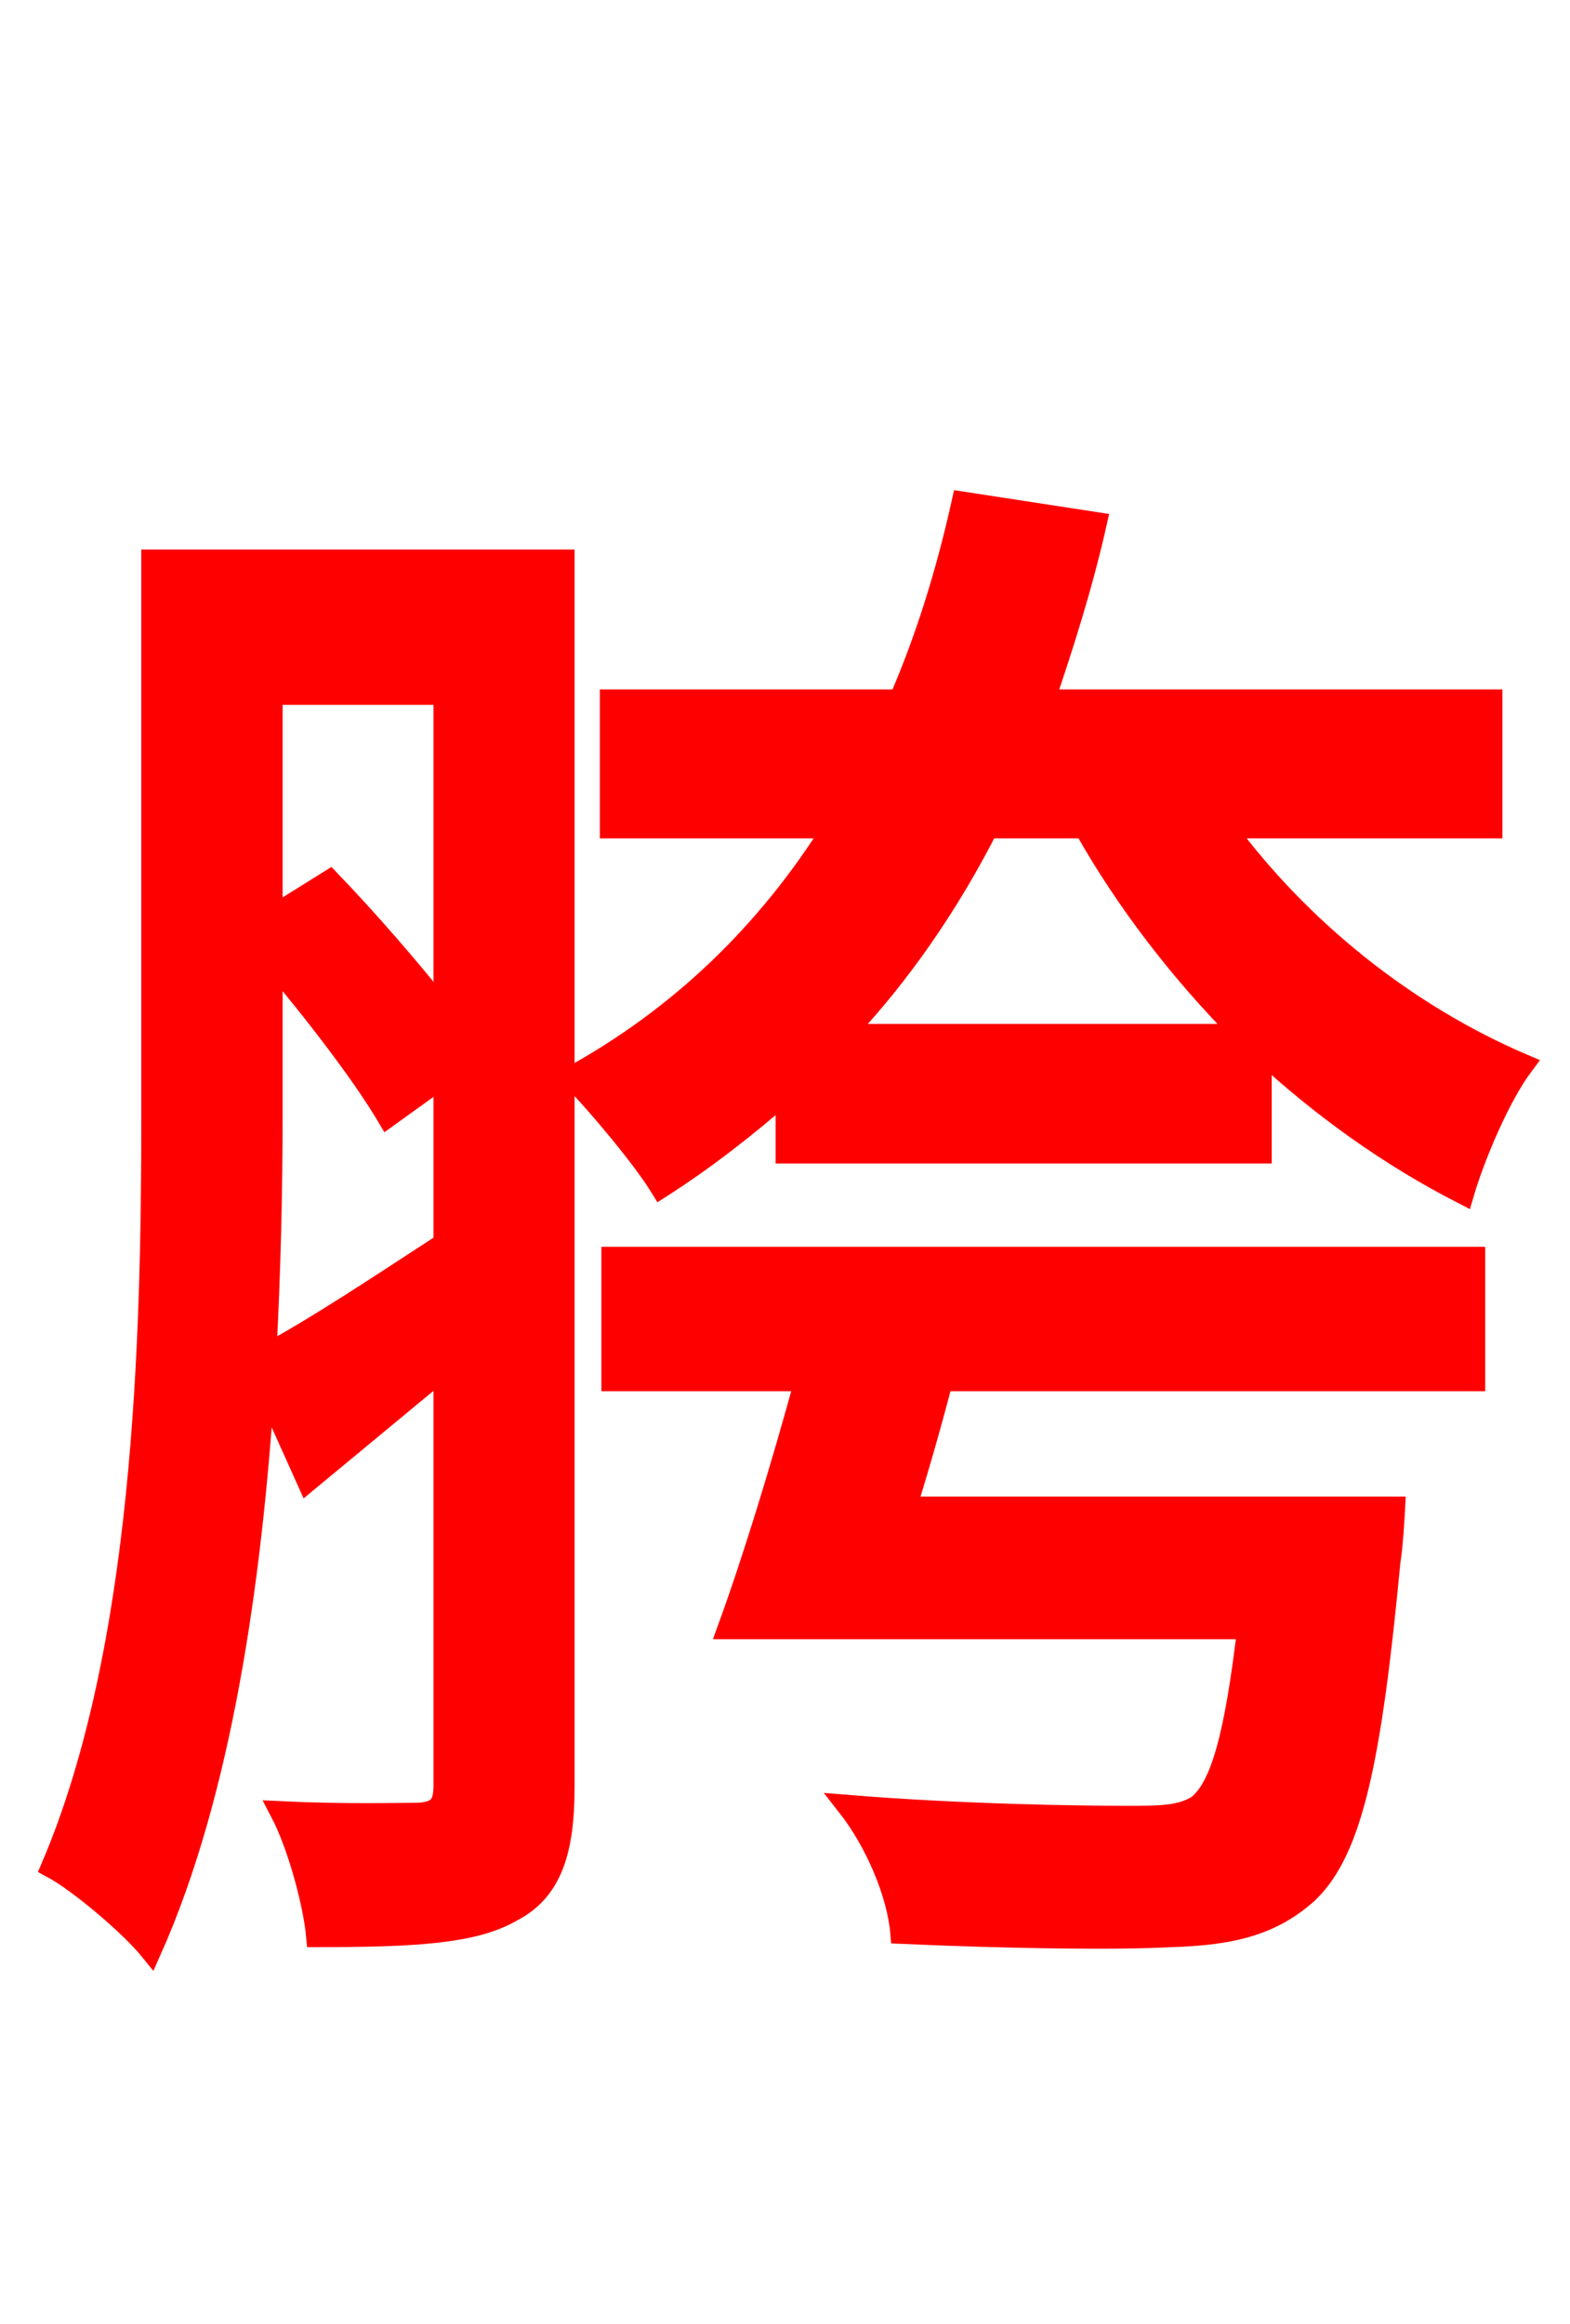 <svg xmlns="http://www.w3.org/2000/svg" xmlns:xlink="http://www.w3.org/1999/xlink" width="72" height="106.56"><path fill="red" stroke="red" d="M12.46 44.06C14.47 46.44 16.63 49.25 17.78 51.19L20.38 49.32L20.38 57.02C17.28 59.04 14.47 60.91 12.17 62.14C12.38 58.25 12.46 54.50 12.46 51.19ZM20.38 31.82L20.38 46.44C18.86 44.50 16.85 42.19 15.12 40.39L12.46 42.05L12.46 31.82ZM25.85 25.70L6.98 25.70L6.98 51.19C6.98 61.56 6.62 75.67 2.38 85.61C3.60 86.26 5.98 88.27 6.91 89.42C10.15 82.15 11.52 72.43 12.10 63.43L14.11 67.90L20.38 62.71L20.38 81.86C20.38 82.80 20.09 83.09 19.22 83.16C18.36 83.16 15.77 83.23 12.89 83.09C13.68 84.60 14.40 87.26 14.54 88.78C19.01 88.78 21.74 88.63 23.47 87.62C25.27 86.69 25.85 84.89 25.85 81.94ZM49.75 37.94C51.62 41.26 54.14 44.57 57.02 47.45L38.66 47.45C41.26 44.71 43.49 41.47 45.29 37.94ZM36.07 52.85L57.82 52.85L57.82 48.17C60.62 50.76 63.72 52.99 67.10 54.72C67.61 52.99 68.76 50.26 69.84 48.82C64.44 46.51 59.62 42.62 56.16 37.94L68.40 37.94L68.40 32.11L47.88 32.11C48.74 29.59 49.61 26.86 50.26 23.98L44.14 23.04C43.42 26.28 42.48 29.30 41.26 32.11L28.01 32.11L28.01 37.94L38.23 37.94C35.21 42.77 31.18 46.66 26.21 49.39C27.43 50.62 29.52 53.14 30.31 54.43C32.33 53.14 34.27 51.62 36.07 50.04ZM28.08 63.29L36.94 63.29C35.86 67.25 34.56 71.50 33.41 74.66L57.24 74.66C56.66 79.56 56.02 81.94 54.94 82.80C54.14 83.30 53.21 83.30 51.62 83.30C49.61 83.30 44.14 83.23 38.88 82.80C40.18 84.46 41.18 86.83 41.33 88.63C46.30 88.85 51.19 88.92 53.71 88.78C56.59 88.70 58.39 88.20 59.98 86.76C61.99 84.82 62.86 80.71 63.72 71.64C63.86 70.78 63.94 69.12 63.94 69.12L41.54 69.12C42.12 67.25 42.70 65.23 43.20 63.29L67.61 63.29L67.61 57.67L28.08 57.67Z"/></svg>
